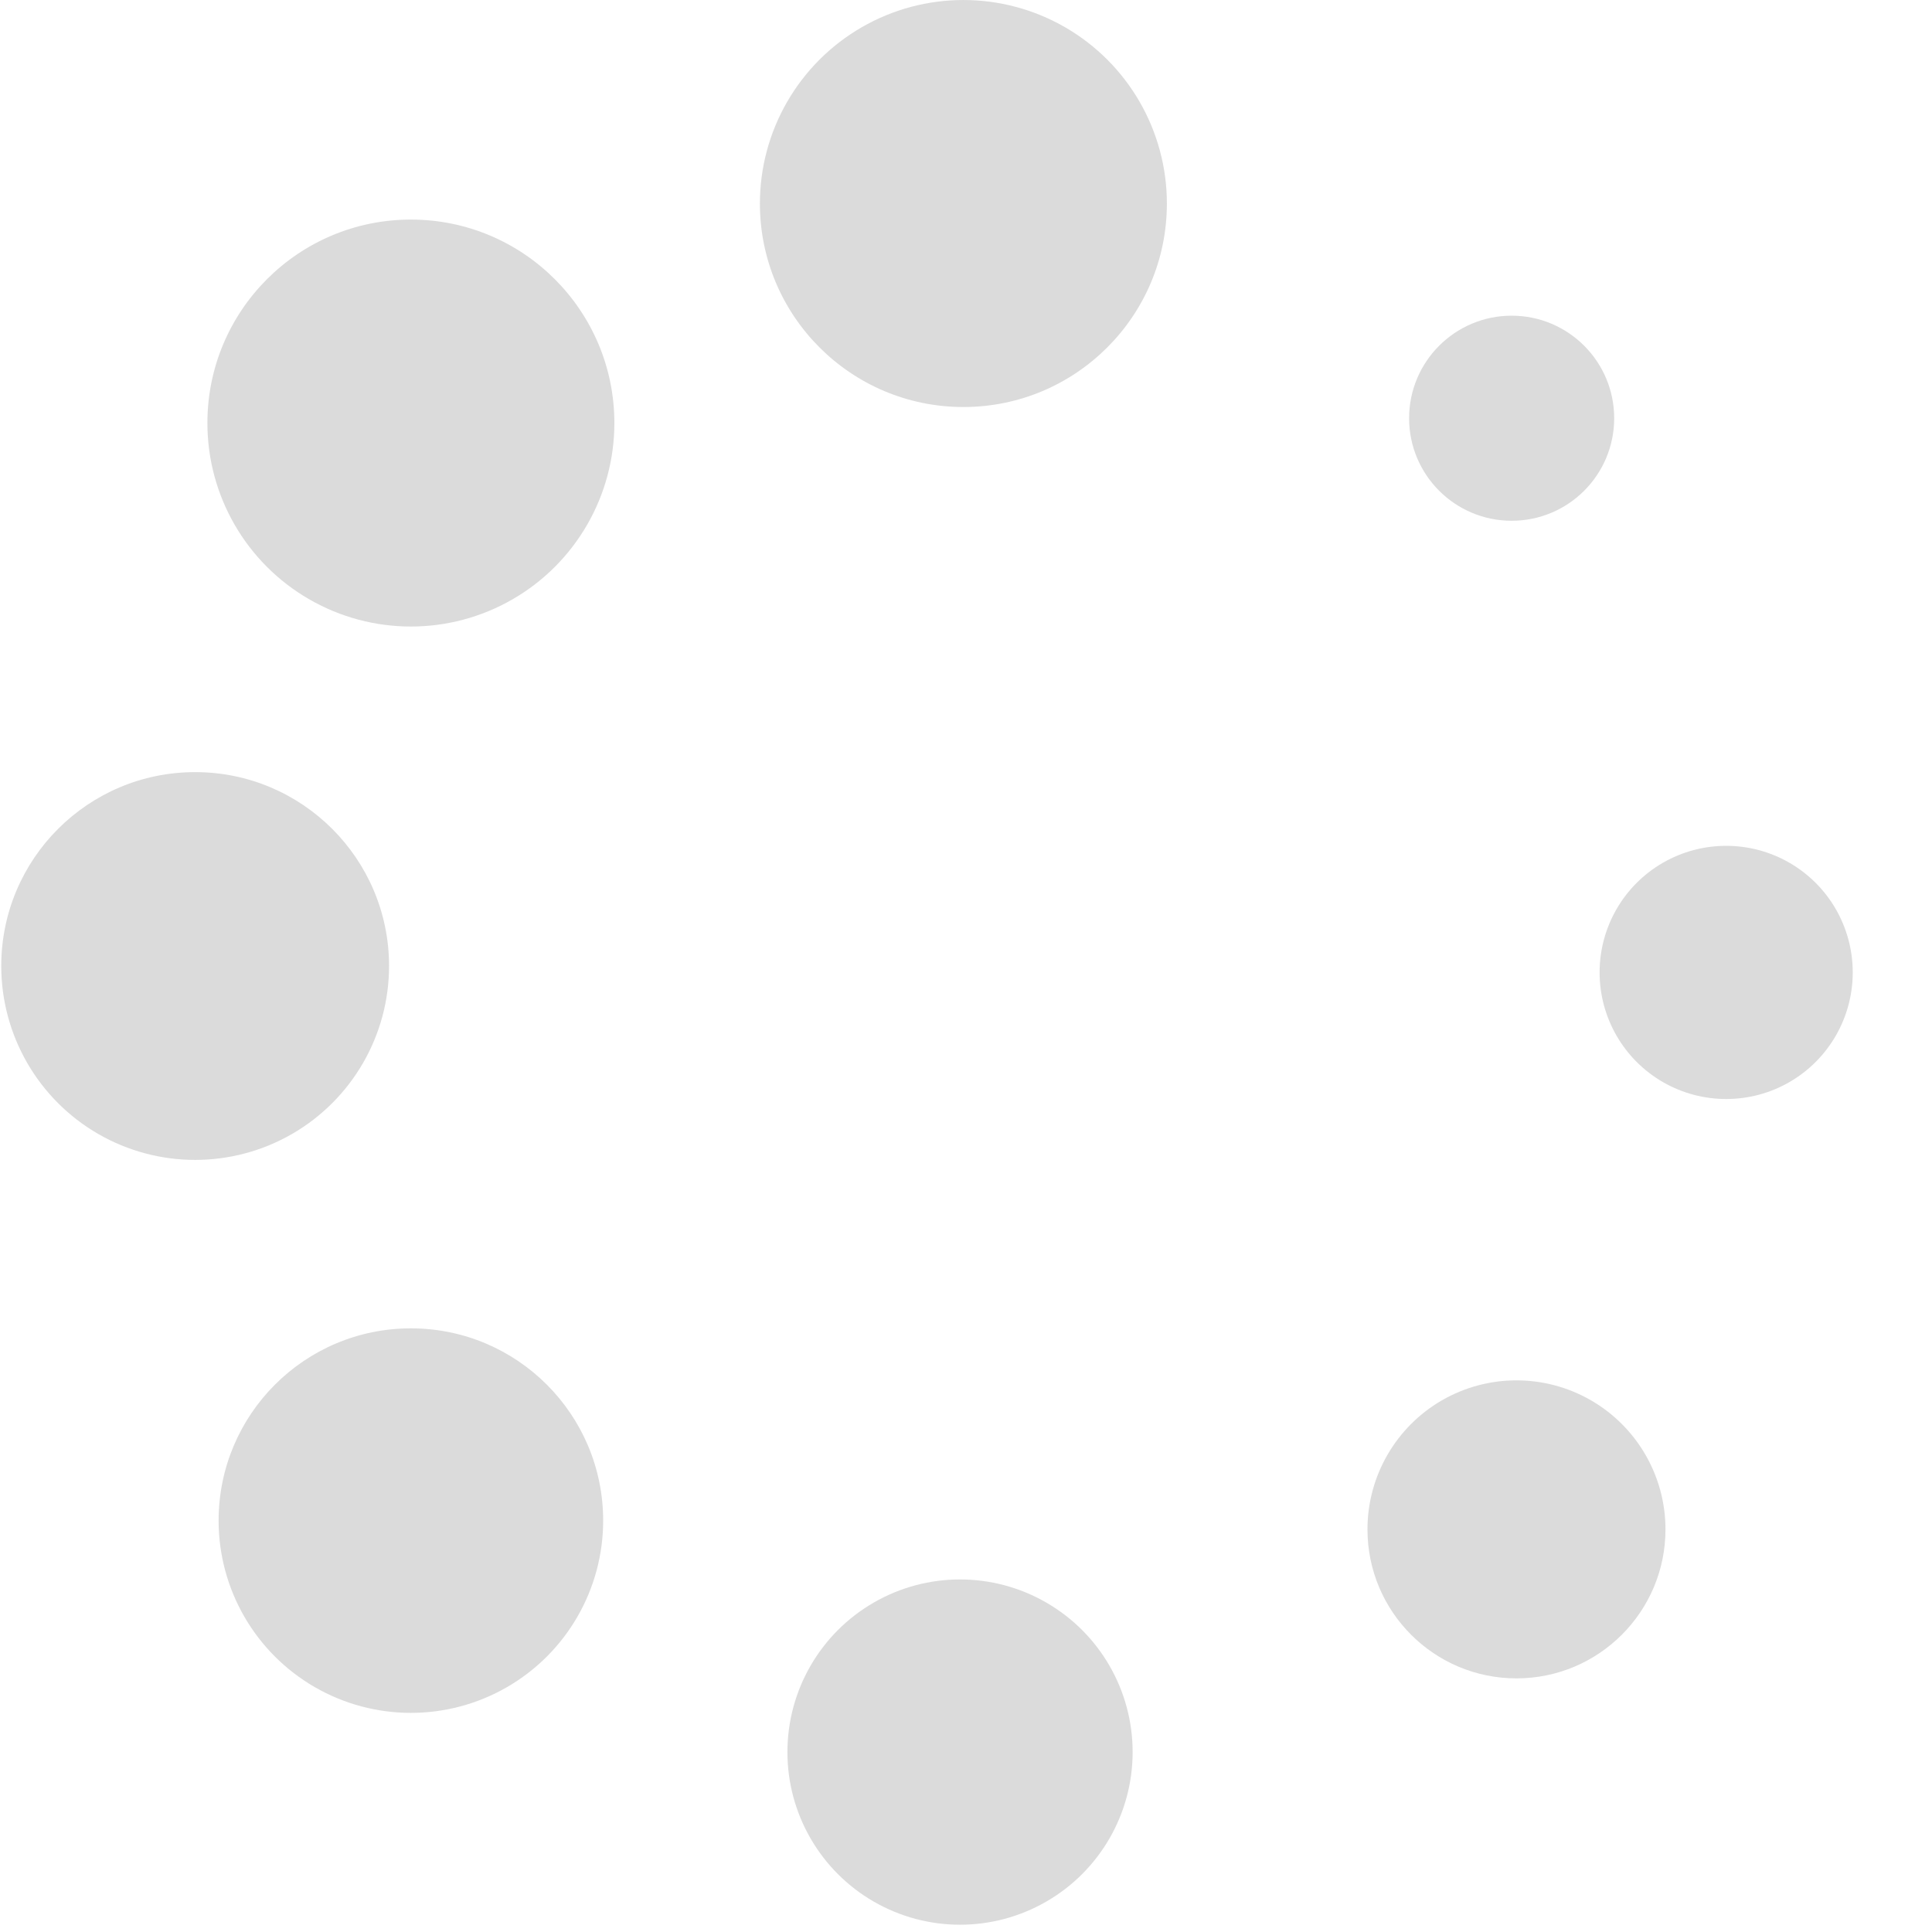<?xml version="1.0" encoding="UTF-8"?>
<svg width="40px" height="40px" viewBox="0 0 40 40" version="1.1" xmlns="http://www.w3.org/2000/svg" xmlns:xlink="http://www.w3.org/1999/xlink">
    <title>切片</title>
    <defs>
        <filter id="filter-1">
            <feColorMatrix in="SourceGraphic" type="matrix" values="0 0 0 0 0.675 0 0 0 0 0.675 0 0 0 0 0.675 0 0 0 1 0"></feColorMatrix>
        </filter>
    </defs>
    <g id="页面-1" stroke="none" stroke-width="1" fill="none" fill-rule="evenodd">
        <g id="jiazai" transform="translate(-984, -554)" filter="url(#filter-1)">
            <g transform="translate(984, 554)" fill="#DBDBDB" fill-rule="nonzero" id="路径">
                <path d="M29.174,8.659 C29.174,9.832 30.125,10.782 31.297,10.782 C32.47,10.782 33.42,9.832 33.42,8.659 C33.42,7.487 32.47,6.536 31.297,6.536 C30.125,6.536 29.174,7.487 29.174,8.659 L29.174,8.659 Z"></path>
                <path d="M33.118,20.133 C33.118,21.069 33.617,21.934 34.428,22.403 C35.239,22.871 36.238,22.871 37.049,22.403 C37.86,21.934 38.359,21.069 38.359,20.133 C38.359,19.196 37.86,18.331 37.049,17.863 C36.238,17.395 35.239,17.395 34.428,17.863 C33.617,18.331 33.118,19.196 33.118,20.133 L33.118,20.133 Z"></path>
                <path d="M28.312,31.664 C28.312,33.368 29.693,34.749 31.397,34.749 C33.1,34.749 34.482,33.368 34.482,31.664 C34.482,30.562 33.894,29.543 32.939,28.992 C31.985,28.441 30.809,28.441 29.854,28.992 C28.9,29.543 28.312,30.562 28.312,31.664 L28.312,31.664 Z"></path>
                <path d="M16.303,36.275 C16.302,37.552 16.984,38.732 18.089,39.37 C19.195,40.009 20.557,40.009 21.663,39.37 C22.769,38.732 23.45,37.552 23.45,36.275 C23.45,34.998 22.769,33.818 21.663,33.18 C20.557,32.541 19.195,32.541 18.089,33.18 C16.984,33.818 16.302,34.998 16.303,36.275 L16.303,36.275 Z"></path>
                <path d="M4.526,31.483 C4.526,32.905 5.285,34.219 6.517,34.93 C7.748,35.641 9.266,35.641 10.497,34.93 C11.729,34.219 12.488,32.905 12.488,31.483 C12.488,29.284 10.705,27.502 8.507,27.502 C6.309,27.502 4.526,29.284 4.526,31.483 Z"></path>
                <path d="M15.733,4.214 C15.733,6.54 17.619,8.427 19.946,8.427 C22.273,8.427 24.159,6.54 24.159,4.214 C24.159,2.709 23.356,1.318 22.053,0.565 C20.749,-0.188 19.143,-0.188 17.84,0.565 C16.536,1.318 15.733,2.709 15.733,4.214 Z"></path>
                <path d="M4.294,8.759 C4.294,10.264 5.097,11.655 6.401,12.407 C7.704,13.16 9.31,13.16 10.614,12.407 C11.917,11.655 12.72,10.264 12.72,8.759 C12.72,6.432 10.834,4.546 8.507,4.546 C6.18,4.546 4.294,6.432 4.294,8.759 L4.294,8.759 Z"></path>
                <path d="M0.026,20 C0.026,21.434 0.791,22.76 2.033,23.477 C3.275,24.194 4.805,24.194 6.047,23.477 C7.289,22.76 8.055,21.434 8.055,20 C8.055,17.783 6.257,15.986 4.04,15.986 C1.823,15.986 0.026,17.783 0.026,20 L0.026,20 Z"></path>
            </g>
        </g>
    </g>
</svg>